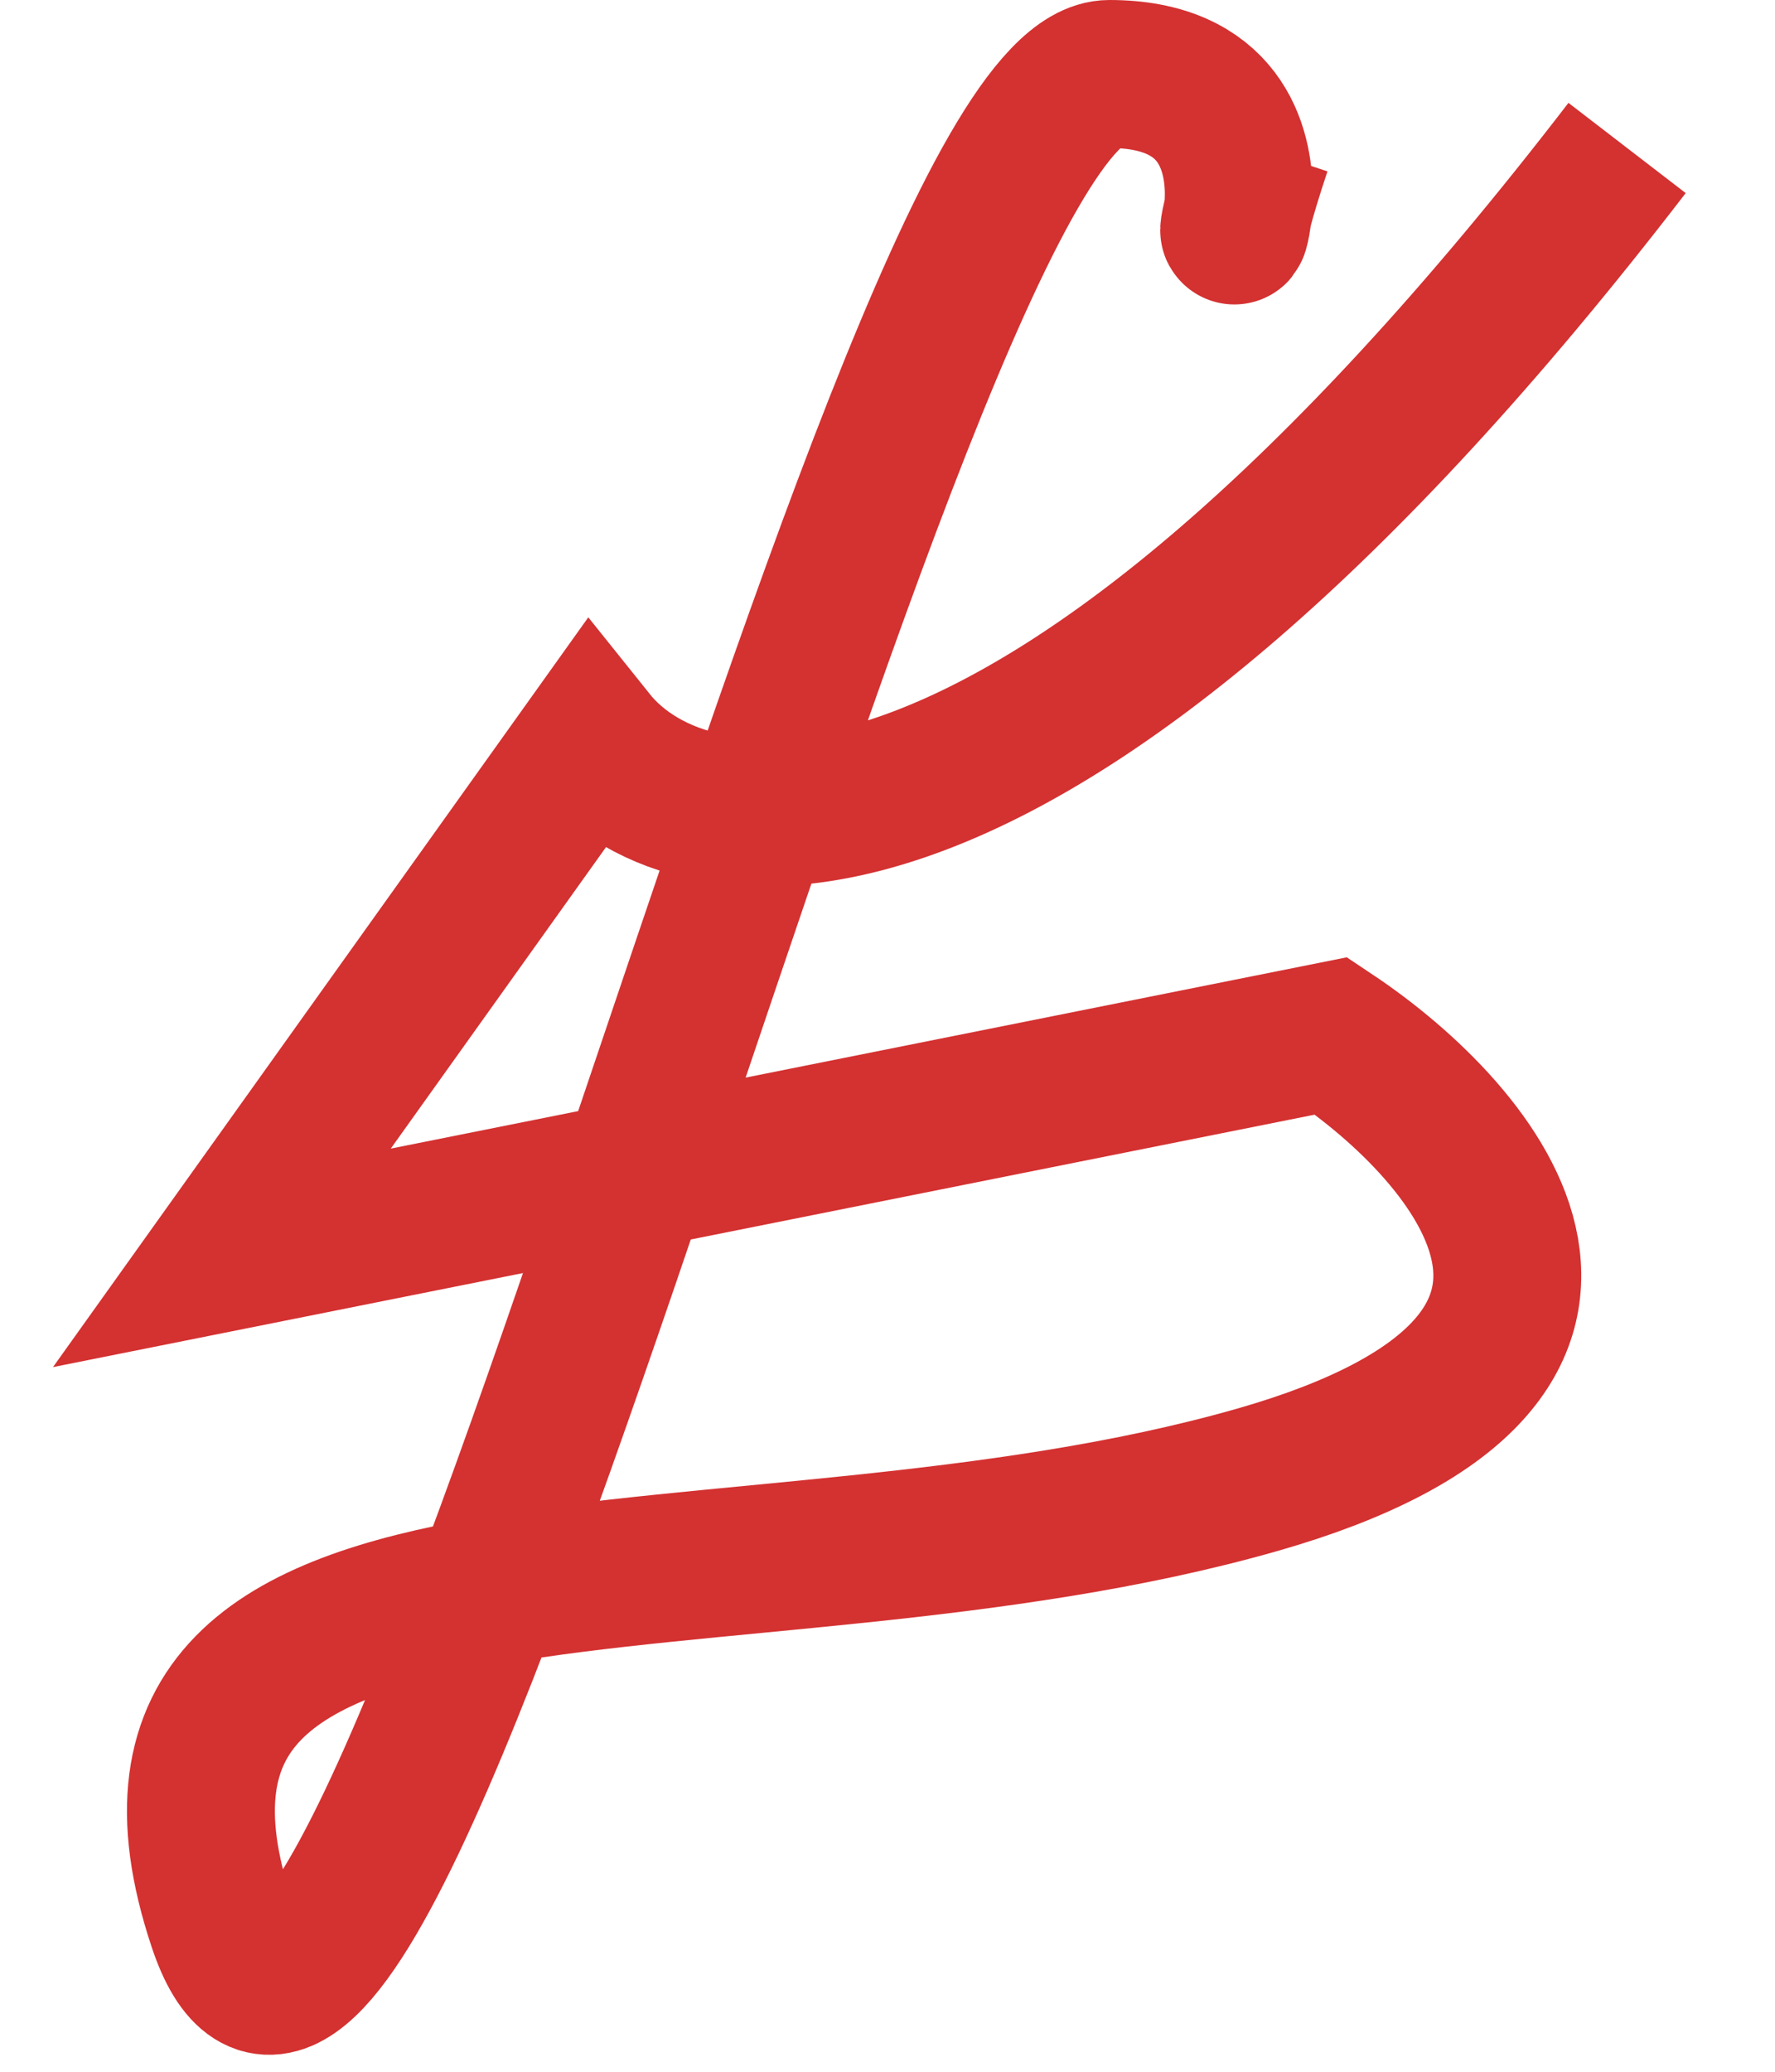 <svg width="12" height="14" viewBox="0 0 12 14" fill="none" xmlns="http://www.w3.org/2000/svg">
<path d="M11 1C7 6.2 4.667 5.833 4 5L1.5 8.5L9 7C10 7.667 11.3 9.2 8.5 10C5 11 0.5 10 1.5 13C2.5 16 6 0.5 7.5 0.5C9 0.5 8 2.5 8.5 1" stroke="#D43131"/>
</svg>
